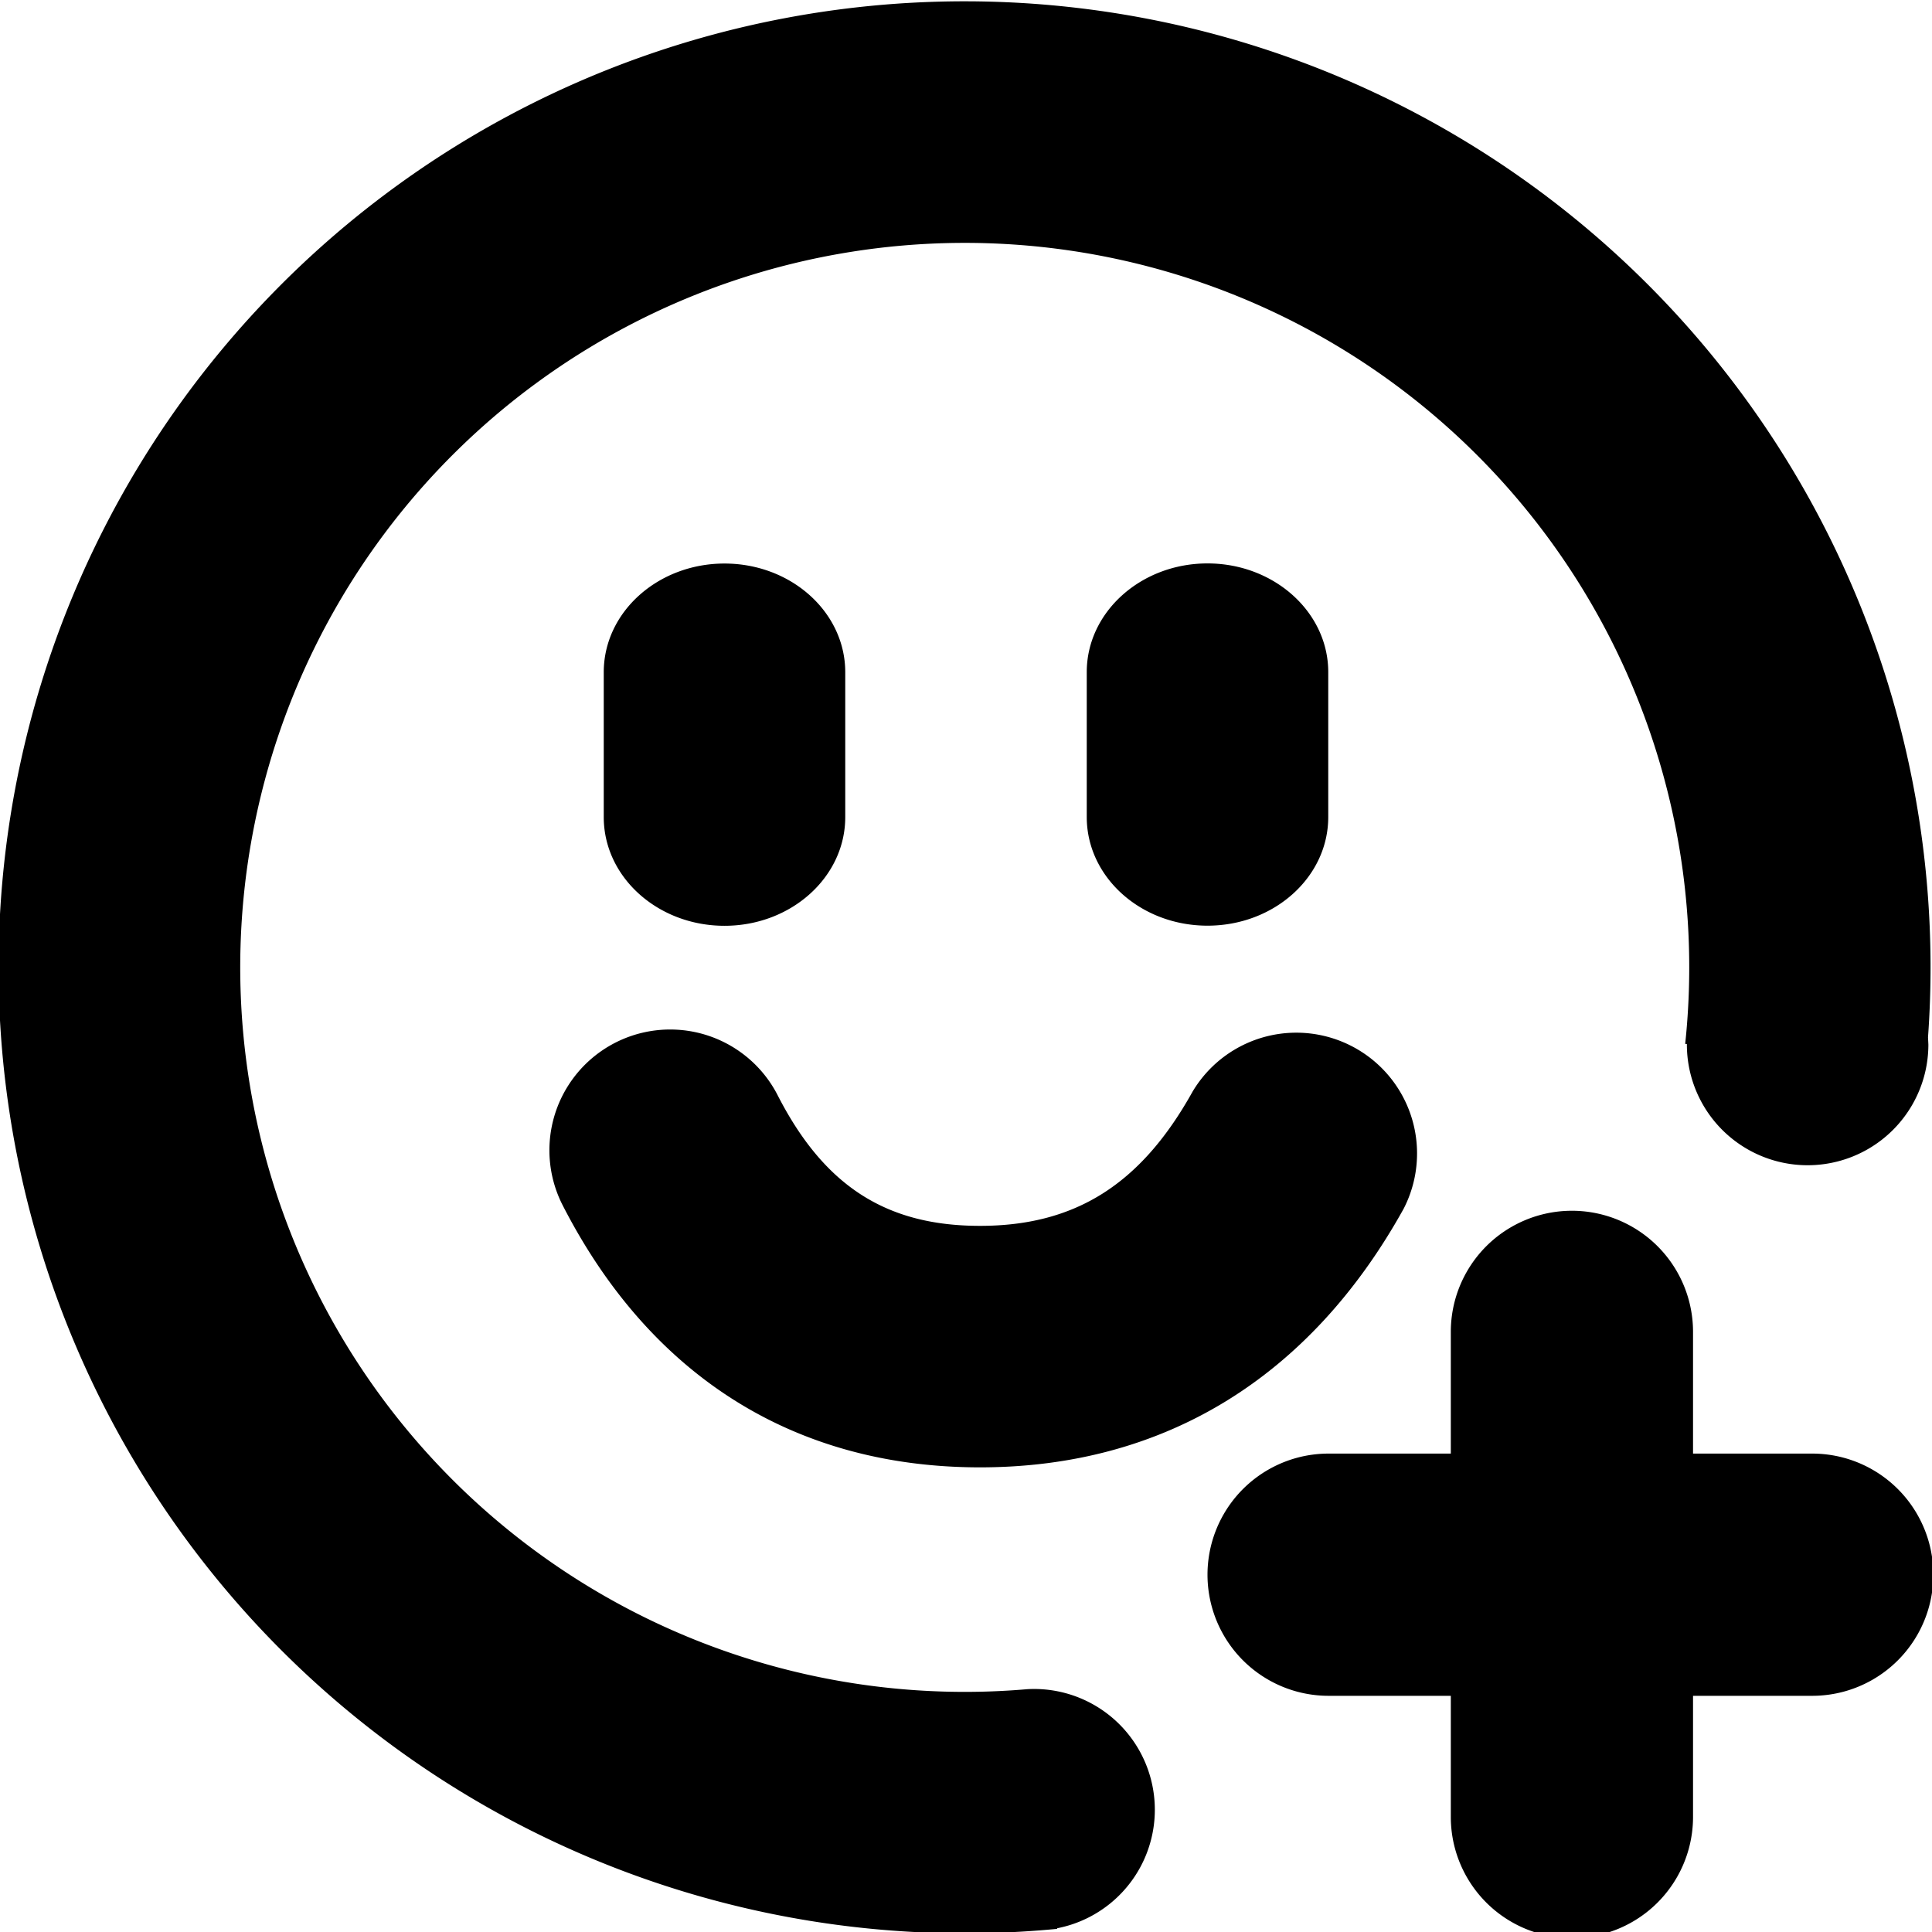 <svg xmlns="http://www.w3.org/2000/svg" class="vvUjV8xlvj93Tv" viewBox="0 0 16 16"><path d="M13.97 8.646l-.014-.001a6 6 0 1 0-5.448 5.344 1 1 0 0 1 .247 1.98v.005a8 8 0 1 1 7.212-7.384l.003.06a1 1 0 0 1-2 0v-.004zM9 5.566c0-.496.448-.9 1-.9s1 .404 1 .9v1.2c0 .498-.448.9-1 .9s-1-.402-1-.9v-1.2zM4.66 9.982a1 1 0 0 1 1.78-.912c.387.756.903 1.082 1.676 1.082.783 0 1.33-.338 1.76-1.111a1 1 0 0 1 1.748.97c-.774 1.395-1.982 2.141-3.508 2.141-1.537 0-2.732-.757-3.456-2.17zm9.36 2.056h.988a1.003 1.003 0 1 1 0 2.006h-.987v1.003a1.003 1.003 0 1 1-2.006 0v-1.003h-1.012a1.003 1.003 0 0 1 0-2.006h1.012v-1.008a1.003 1.003 0 1 1 2.006 0v1.008zM5 5.567c0-.497.448-.9 1-.9s1 .403 1 .9v1.2c0 .497-.448.9-1 .9s-1-.403-1-.9v-1.2z" fill-rule="evenodd"/></svg>